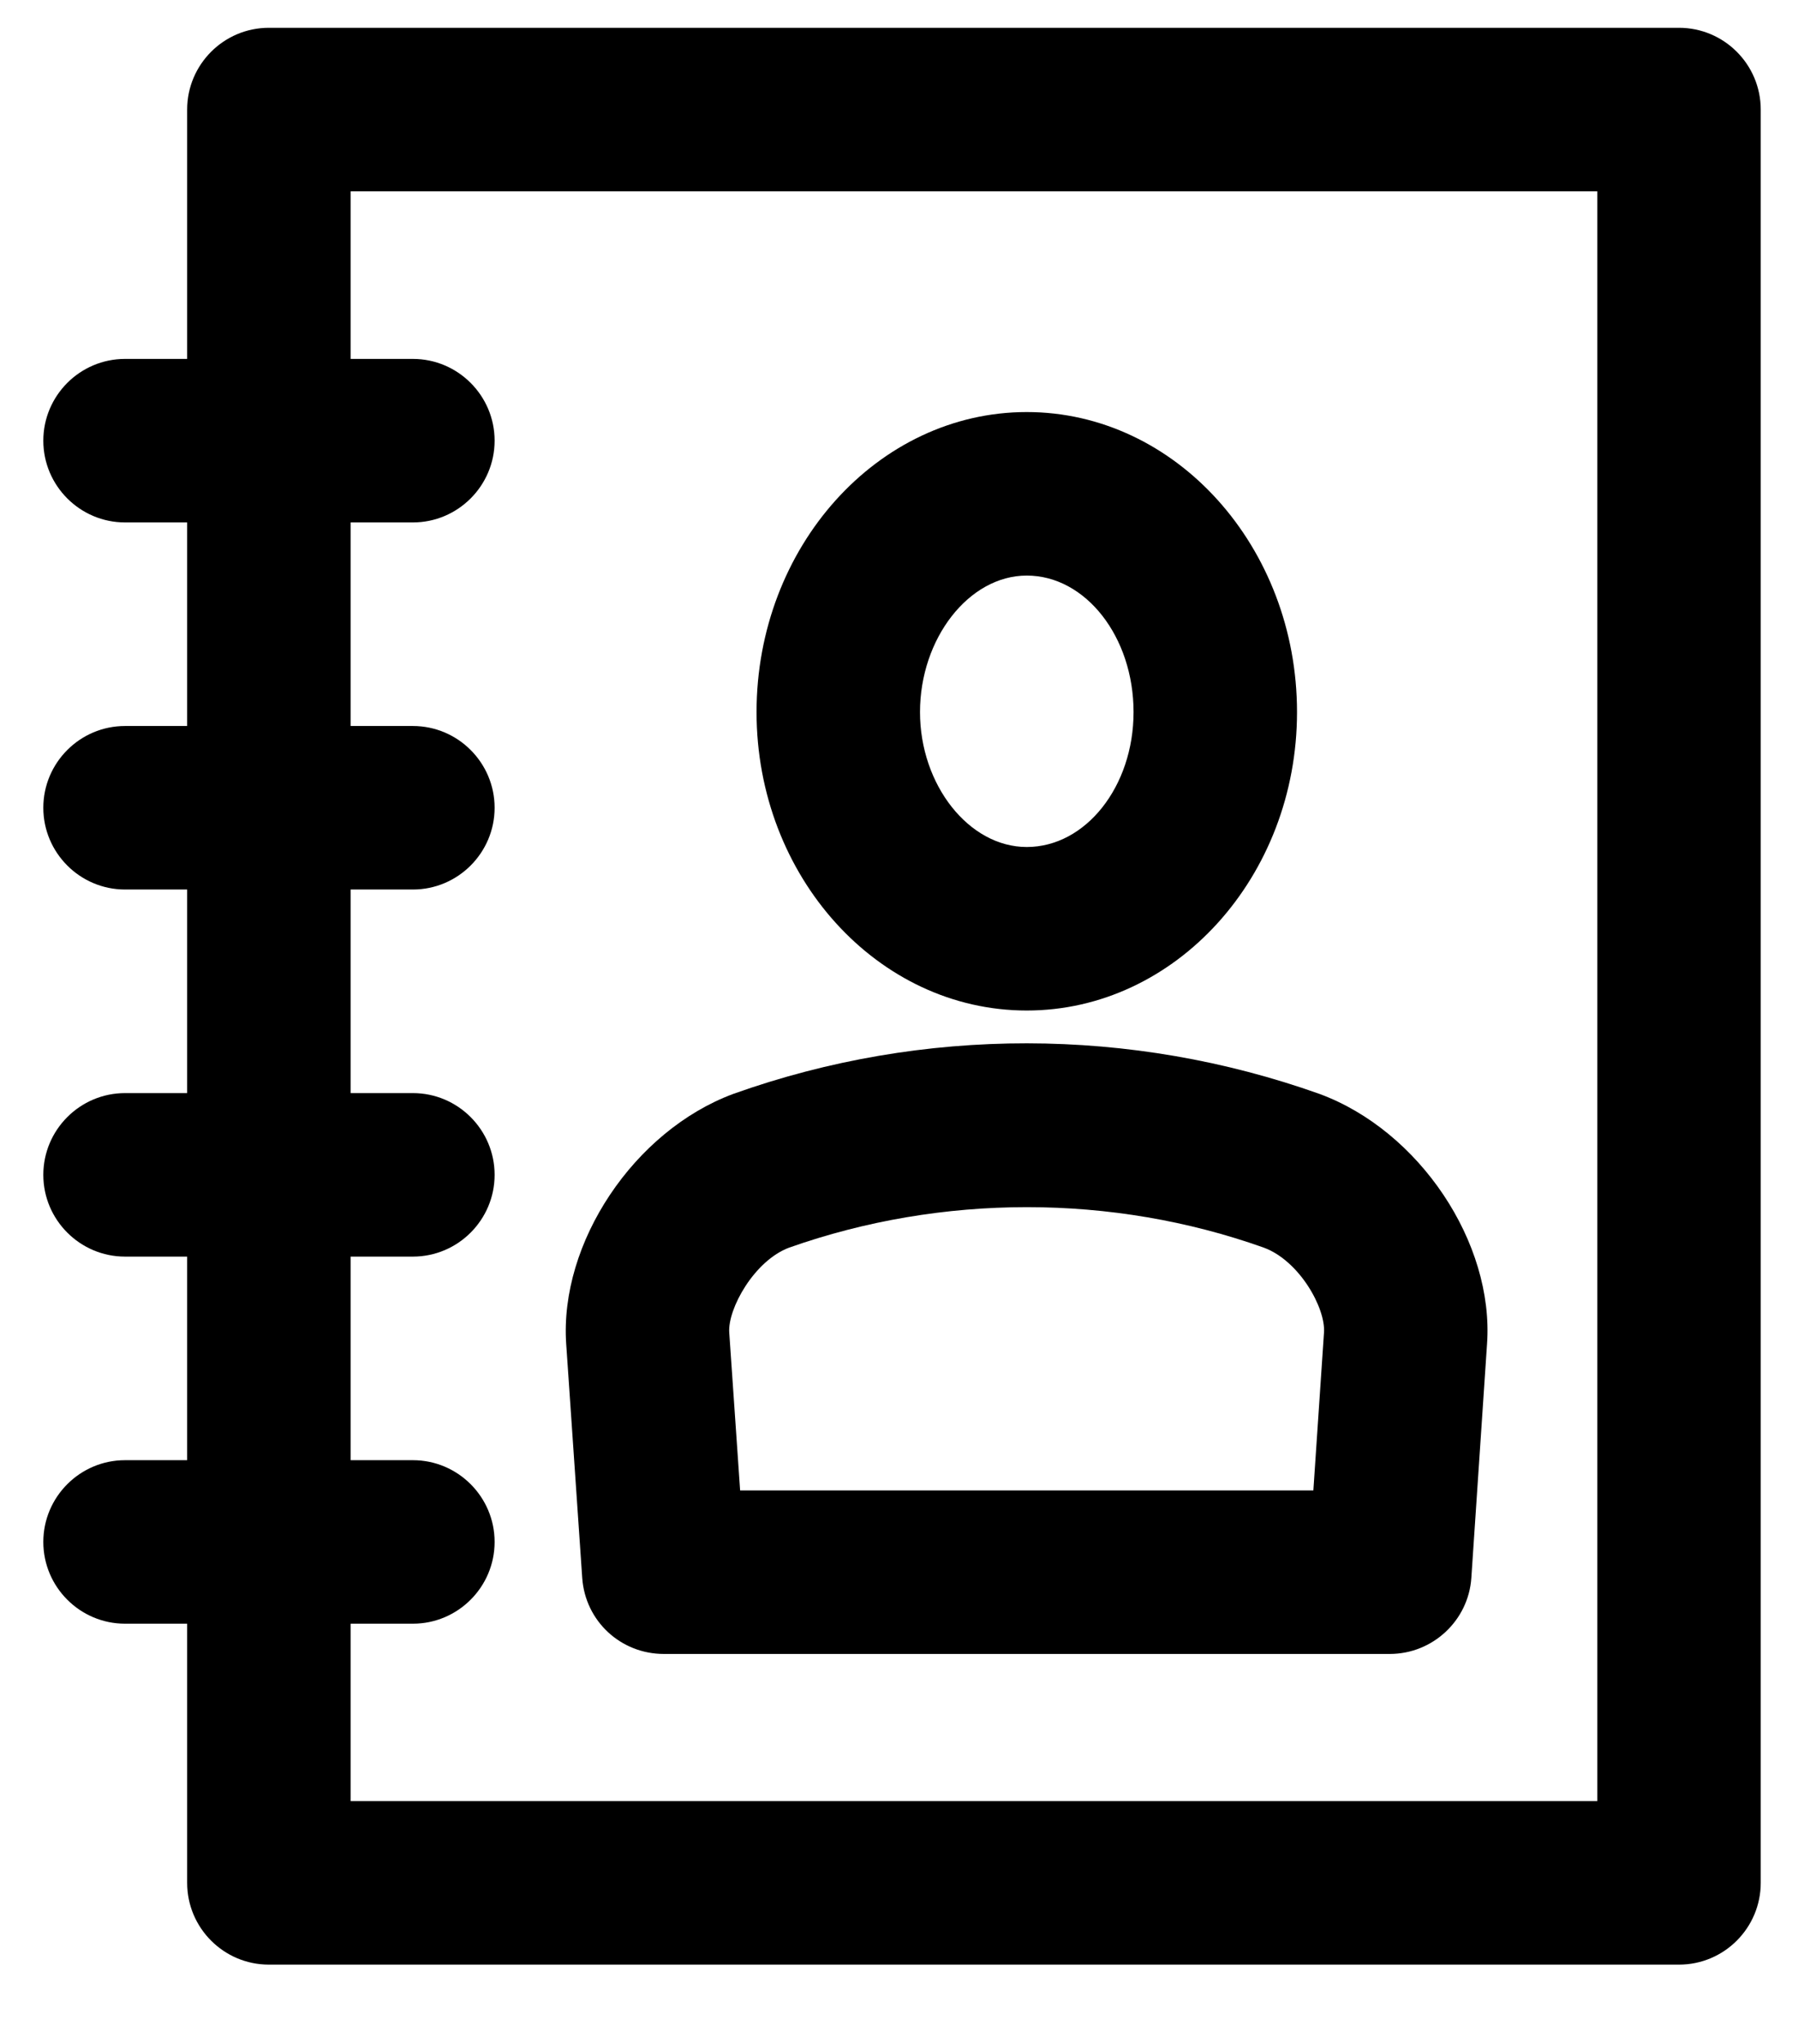 <?xml version="1.0" encoding="UTF-8"?>
<svg width="22px" height="25px" viewBox="0 0 22 25" version="1.1" xmlns="http://www.w3.org/2000/svg" xmlns:xlink="http://www.w3.org/1999/xlink">
    <!-- Generator: Sketch 60.1 (88133) - https://sketch.com -->
    <title>contact</title>
    <desc>Created with Sketch.</desc>
    <g id="Page-1" stroke="none" stroke-width="1" fill="none" fill-rule="evenodd">
        <g id="CircleLineIcons-14" transform="translate(-162, -1372)" fill="#000000">
            <g id="contact" transform="translate(162.53, 1372.34)">
                <path d="M3.76,21.69 L19.014,21.69 L19.014,2 L3.76,2 L3.76,21.69 Z M20.014,23.69 L2.76,23.69 C2.207,23.69 1.76,23.24 1.76,22.69 L1.76,1 C1.76,0.45 2.207,5.68434189e-14 2.76,5.68434189e-14 L20.014,5.68434189e-14 C20.567,5.68434189e-14 21.014,0.45 21.014,1 L21.014,22.69 C21.014,23.24 20.567,23.69 20.014,23.69 L20.014,23.69 Z" id="Fill-673"></path>
                <path d="M4.522,6.05 L1,6.05 C0.448,6.05 0,5.6 0,5.05 C0,4.5 0.448,4.05 1,4.05 L4.522,4.05 C5.074,4.05 5.522,4.5 5.522,5.05 C5.522,5.6 5.074,6.05 4.522,6.05" id="Fill-674"></path>
                <path d="M4.522,10.54 L1,10.54 C0.448,10.54 0,10.09 0,9.54 C0,8.99 0.448,8.54 1,8.54 L4.522,8.54 C5.074,8.54 5.522,8.99 5.522,9.54 C5.522,10.09 5.074,10.54 4.522,10.54" id="Fill-675"></path>
                <path d="M4.522,15.03 L1,15.03 C0.448,15.03 0,14.58 0,14.03 C0,13.48 0.448,13.03 1,13.03 L4.522,13.03 C5.074,13.03 5.522,13.48 5.522,14.03 C5.522,14.58 5.074,15.03 4.522,15.03" id="Fill-676"></path>
                <path d="M4.522,19.52 L1,19.52 C0.448,19.52 0,19.07 0,18.52 C0,17.97 0.448,17.52 1,17.52 L4.522,17.52 C5.074,17.52 5.522,17.97 5.522,18.52 C5.522,19.07 5.074,19.52 4.522,19.52" id="Fill-677"></path>
                <path d="M12.033,6.7 C11.325,6.7 10.727,7.47 10.727,8.37 C10.727,9.26 11.325,10.02 12.033,10.02 C12.754,10.02 13.34,9.28 13.34,8.37 C13.34,7.45 12.754,6.7 12.033,6.7 Z M12.033,12.02 C10.21,12.02 8.727,10.38 8.727,8.37 C8.727,6.35 10.21,4.7 12.033,4.7 C13.857,4.7 15.34,6.35 15.34,8.37 C15.34,10.38 13.857,12.02 12.033,12.02 L12.033,12.02 Z" id="Fill-678"></path>
                <path d="M8.526,17.89 L15.54,17.89 L15.67,15.96 C15.692,15.66 15.369,15.08 14.933,14.92 C13.079,14.26 10.995,14.26 9.126,14.92 C8.698,15.08 8.372,15.67 8.393,15.96 L8.526,17.89 Z M16.475,19.89 L7.592,19.89 C7.067,19.89 6.631,19.49 6.594,18.96 L6.398,16.1 C6.313,14.86 7.23,13.49 8.442,13.04 C10.767,12.21 13.311,12.22 15.615,13.04 C16.837,13.49 17.753,14.86 17.665,16.1 L17.473,18.96 C17.438,19.48 17.001,19.89 16.475,19.89 L16.475,19.89 Z" id="Fill-679"></path>
            </g>
        </g>
    </g>
</svg>
